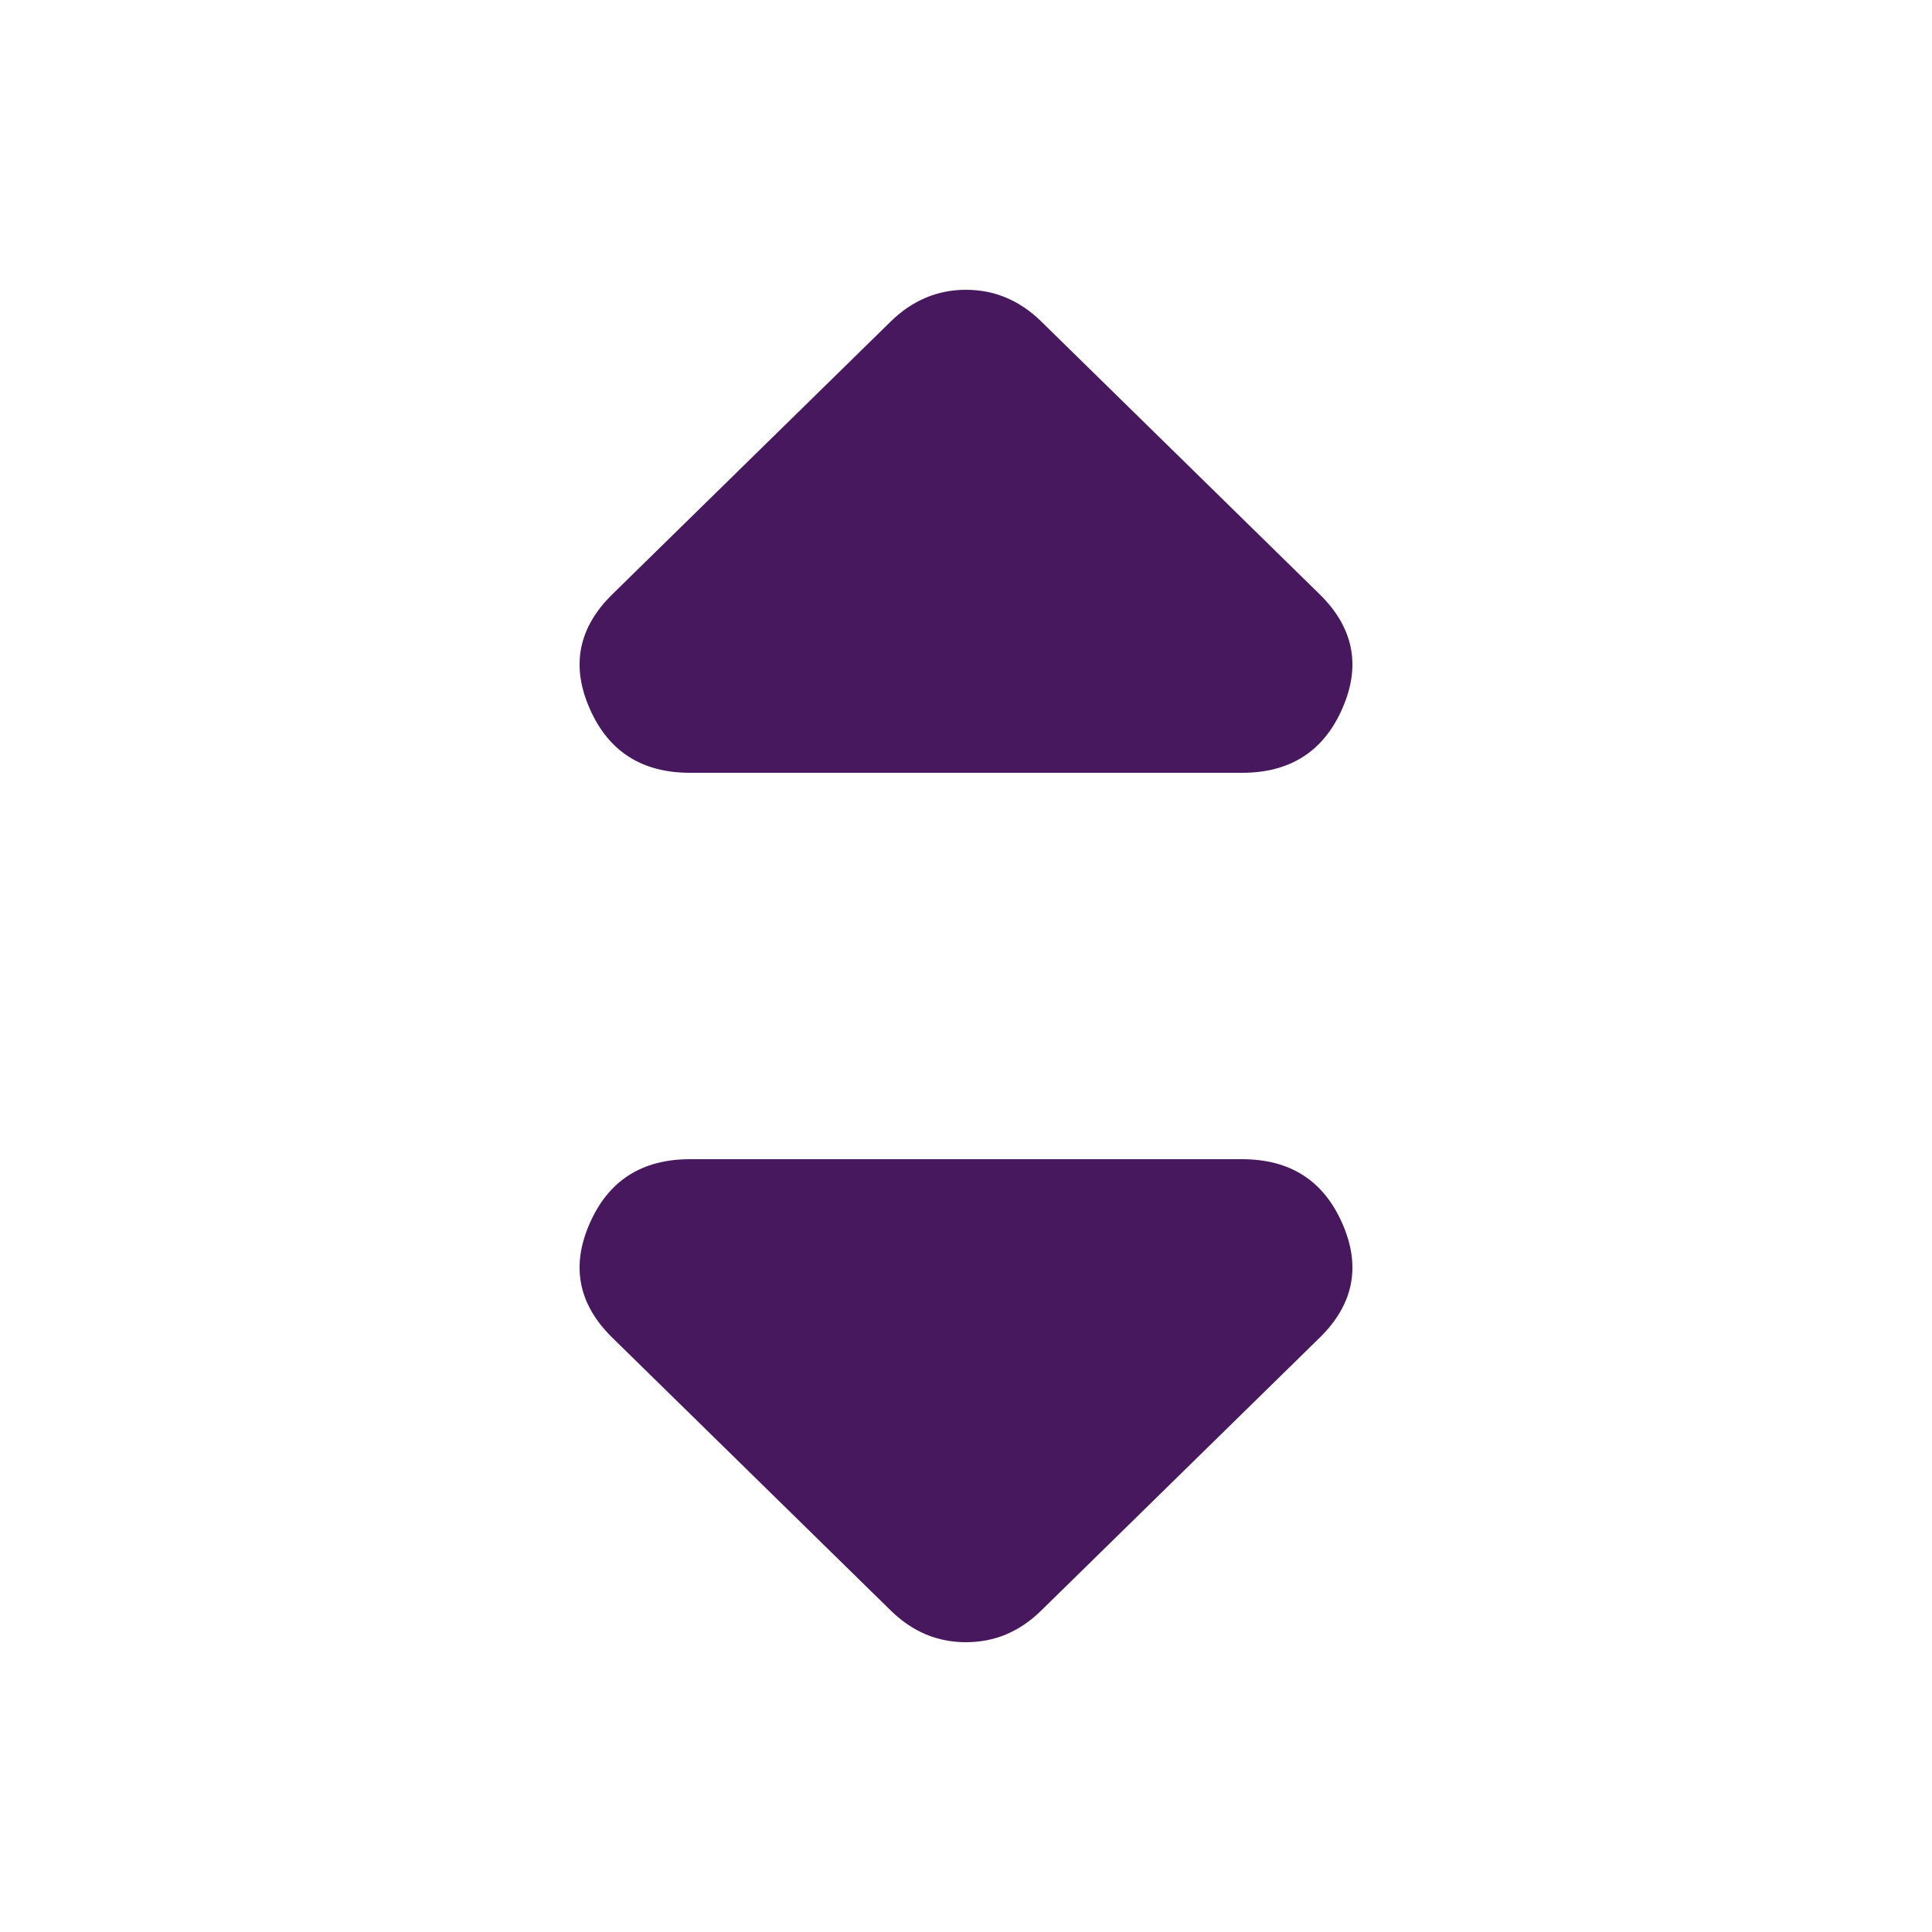 <svg width="20" height="20" viewBox="0 0 20 20" fill="none" xmlns="http://www.w3.org/2000/svg">
<path d="M9.223 16.674L6.339 13.848C5.988 13.504 5.909 13.11 6.104 12.666C6.298 12.222 6.644 12 7.143 12H12.857C13.356 12 13.702 12.222 13.896 12.666C14.091 13.11 14.012 13.504 13.661 13.848L10.777 16.674C10.666 16.783 10.545 16.864 10.416 16.919C10.287 16.973 10.148 17 10 17C9.852 17 9.713 16.973 9.584 16.919C9.455 16.864 9.334 16.783 9.223 16.674Z" fill="#48185E"/>
<path d="M10.777 3.326L13.661 6.152C14.012 6.496 14.091 6.89 13.896 7.334C13.702 7.778 13.356 8 12.857 8L7.143 8C6.644 8 6.298 7.778 6.104 7.334C5.909 6.89 5.988 6.496 6.339 6.152L9.223 3.326C9.334 3.217 9.455 3.136 9.584 3.082C9.713 3.027 9.852 3 10 3C10.148 3 10.287 3.027 10.416 3.082C10.545 3.136 10.666 3.217 10.777 3.326Z" fill="#48185E"/>
</svg>
